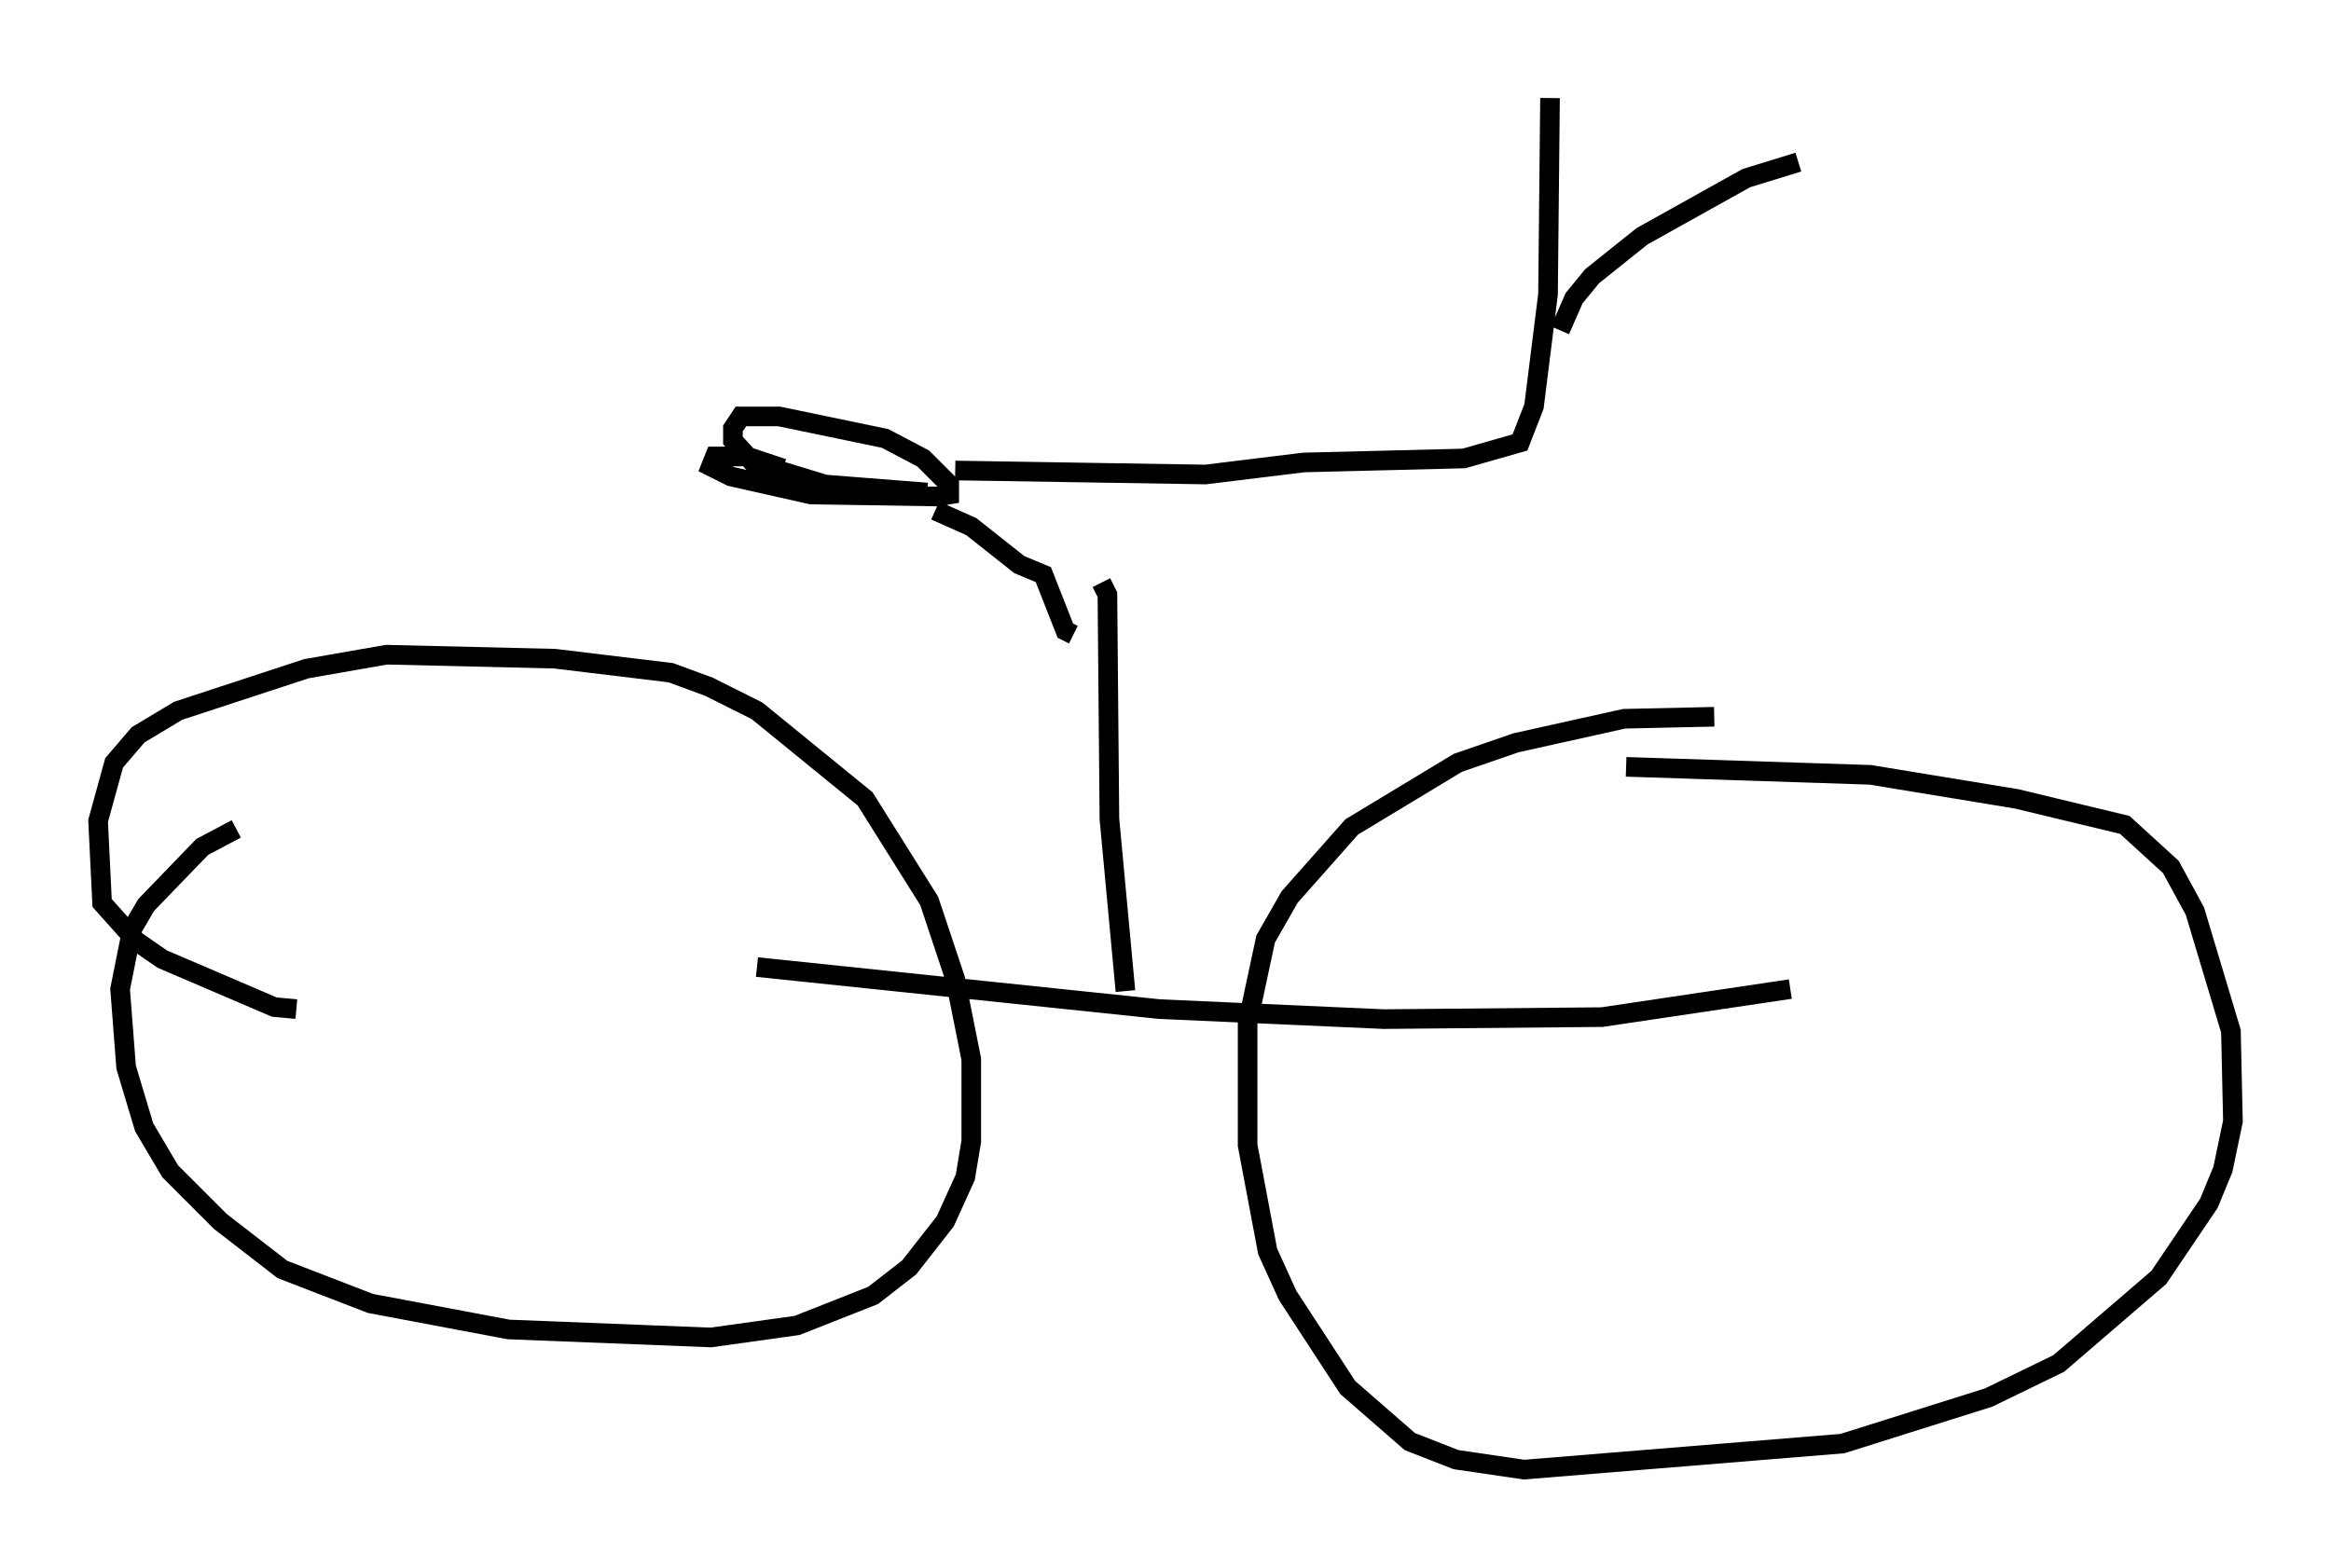 <?xml version="1.0" encoding="utf-8" ?>
<svg baseProfile="full" height="79.928" version="1.1" width="118.822" xmlns="http://www.w3.org/2000/svg" xmlns:ev="http://www.w3.org/2001/xml-events" xmlns:xlink="http://www.w3.org/1999/xlink"><defs /><rect fill="white" height="79.928" width="118.822" x="0" y="0" /><path d="M14.086, 42.057 m-2.042, 0.204 l-1.735, 0.919 -2.858, 2.96 l-0.715, 1.225 -0.613, 3.063 l0.306, 3.981 0.919, 3.063 l1.327, 2.246 2.552, 2.552 l3.165, 2.45 4.492, 1.735 l7.044, 1.327 10.311, 0.408 l4.39, -0.613 3.879, -1.531 l1.838, -1.429 1.838, -2.348 l1.021, -2.246 0.306, -1.838 l0.0, -4.185 -0.817, -4.083 l-1.327, -3.981 -3.267, -5.206 l-5.513, -4.492 -2.45, -1.225 l-1.94, -0.715 -5.921, -0.715 l-8.575, -0.204 -4.083, 0.715 l-6.533, 2.144 -2.042, 1.225 l-1.225, 1.429 -0.817, 2.96 l0.204, 4.185 1.735, 1.94 l1.327, 0.919 5.717, 2.45 l1.123, 0.102 m72.276, -14.904 l-4.594, 0.102 -5.513, 1.225 l-2.96, 1.021 -5.41, 3.267 l-3.165, 3.573 -1.225, 2.144 l-0.919, 4.288 0.0, 6.227 l1.021, 5.41 1.021, 2.246 l3.063, 4.696 3.165, 2.756 l2.348, 0.919 3.471, 0.51 l16.231, -1.327 7.452, -2.348 l3.573, -1.735 5.104, -4.39 l2.552, -3.777 0.715, -1.735 l0.51, -2.45 -0.102, -4.594 l-1.838, -6.125 -1.225, -2.246 l-2.348, -2.144 -5.513, -1.327 l-7.452, -1.225 -12.454, -0.408 m-44.305, 10.208 l20.519, 2.144 11.433, 0.51 l11.127, -0.102 9.596, -1.429 m-33.892, 0.102 l-0.817, -8.779 -0.102, -11.433 l-0.306, -0.613 m-16.231, -5.819 l-1.838, -0.613 -1.633, 0.0 l-0.204, 0.51 1.021, 0.51 l4.083, 0.919 6.431, 0.102 l0.613, -0.102 0.0, -0.51 l-1.327, -1.327 -1.94, -1.021 l-5.41, -1.123 -1.94, 0.0 l-0.408, 0.613 0.0, 0.613 l1.021, 1.123 3.675, 1.123 l5.206, 0.408 m0.408, 0.919 l1.838, 0.817 2.45, 1.94 l1.225, 0.51 1.123, 2.858 l0.408, 0.204 m-6.023, -8.371 l12.761, 0.204 5.002, -0.613 l8.167, -0.204 2.858, -0.817 l0.715, -1.838 0.715, -5.717 l0.102, -10.004 m0.51, 11.842 l0.715, -1.633 0.919, -1.123 l2.552, -2.042 5.308, -2.96 l2.654, -0.817 " fill="none" stroke="black" stroke-width="1" /></svg>